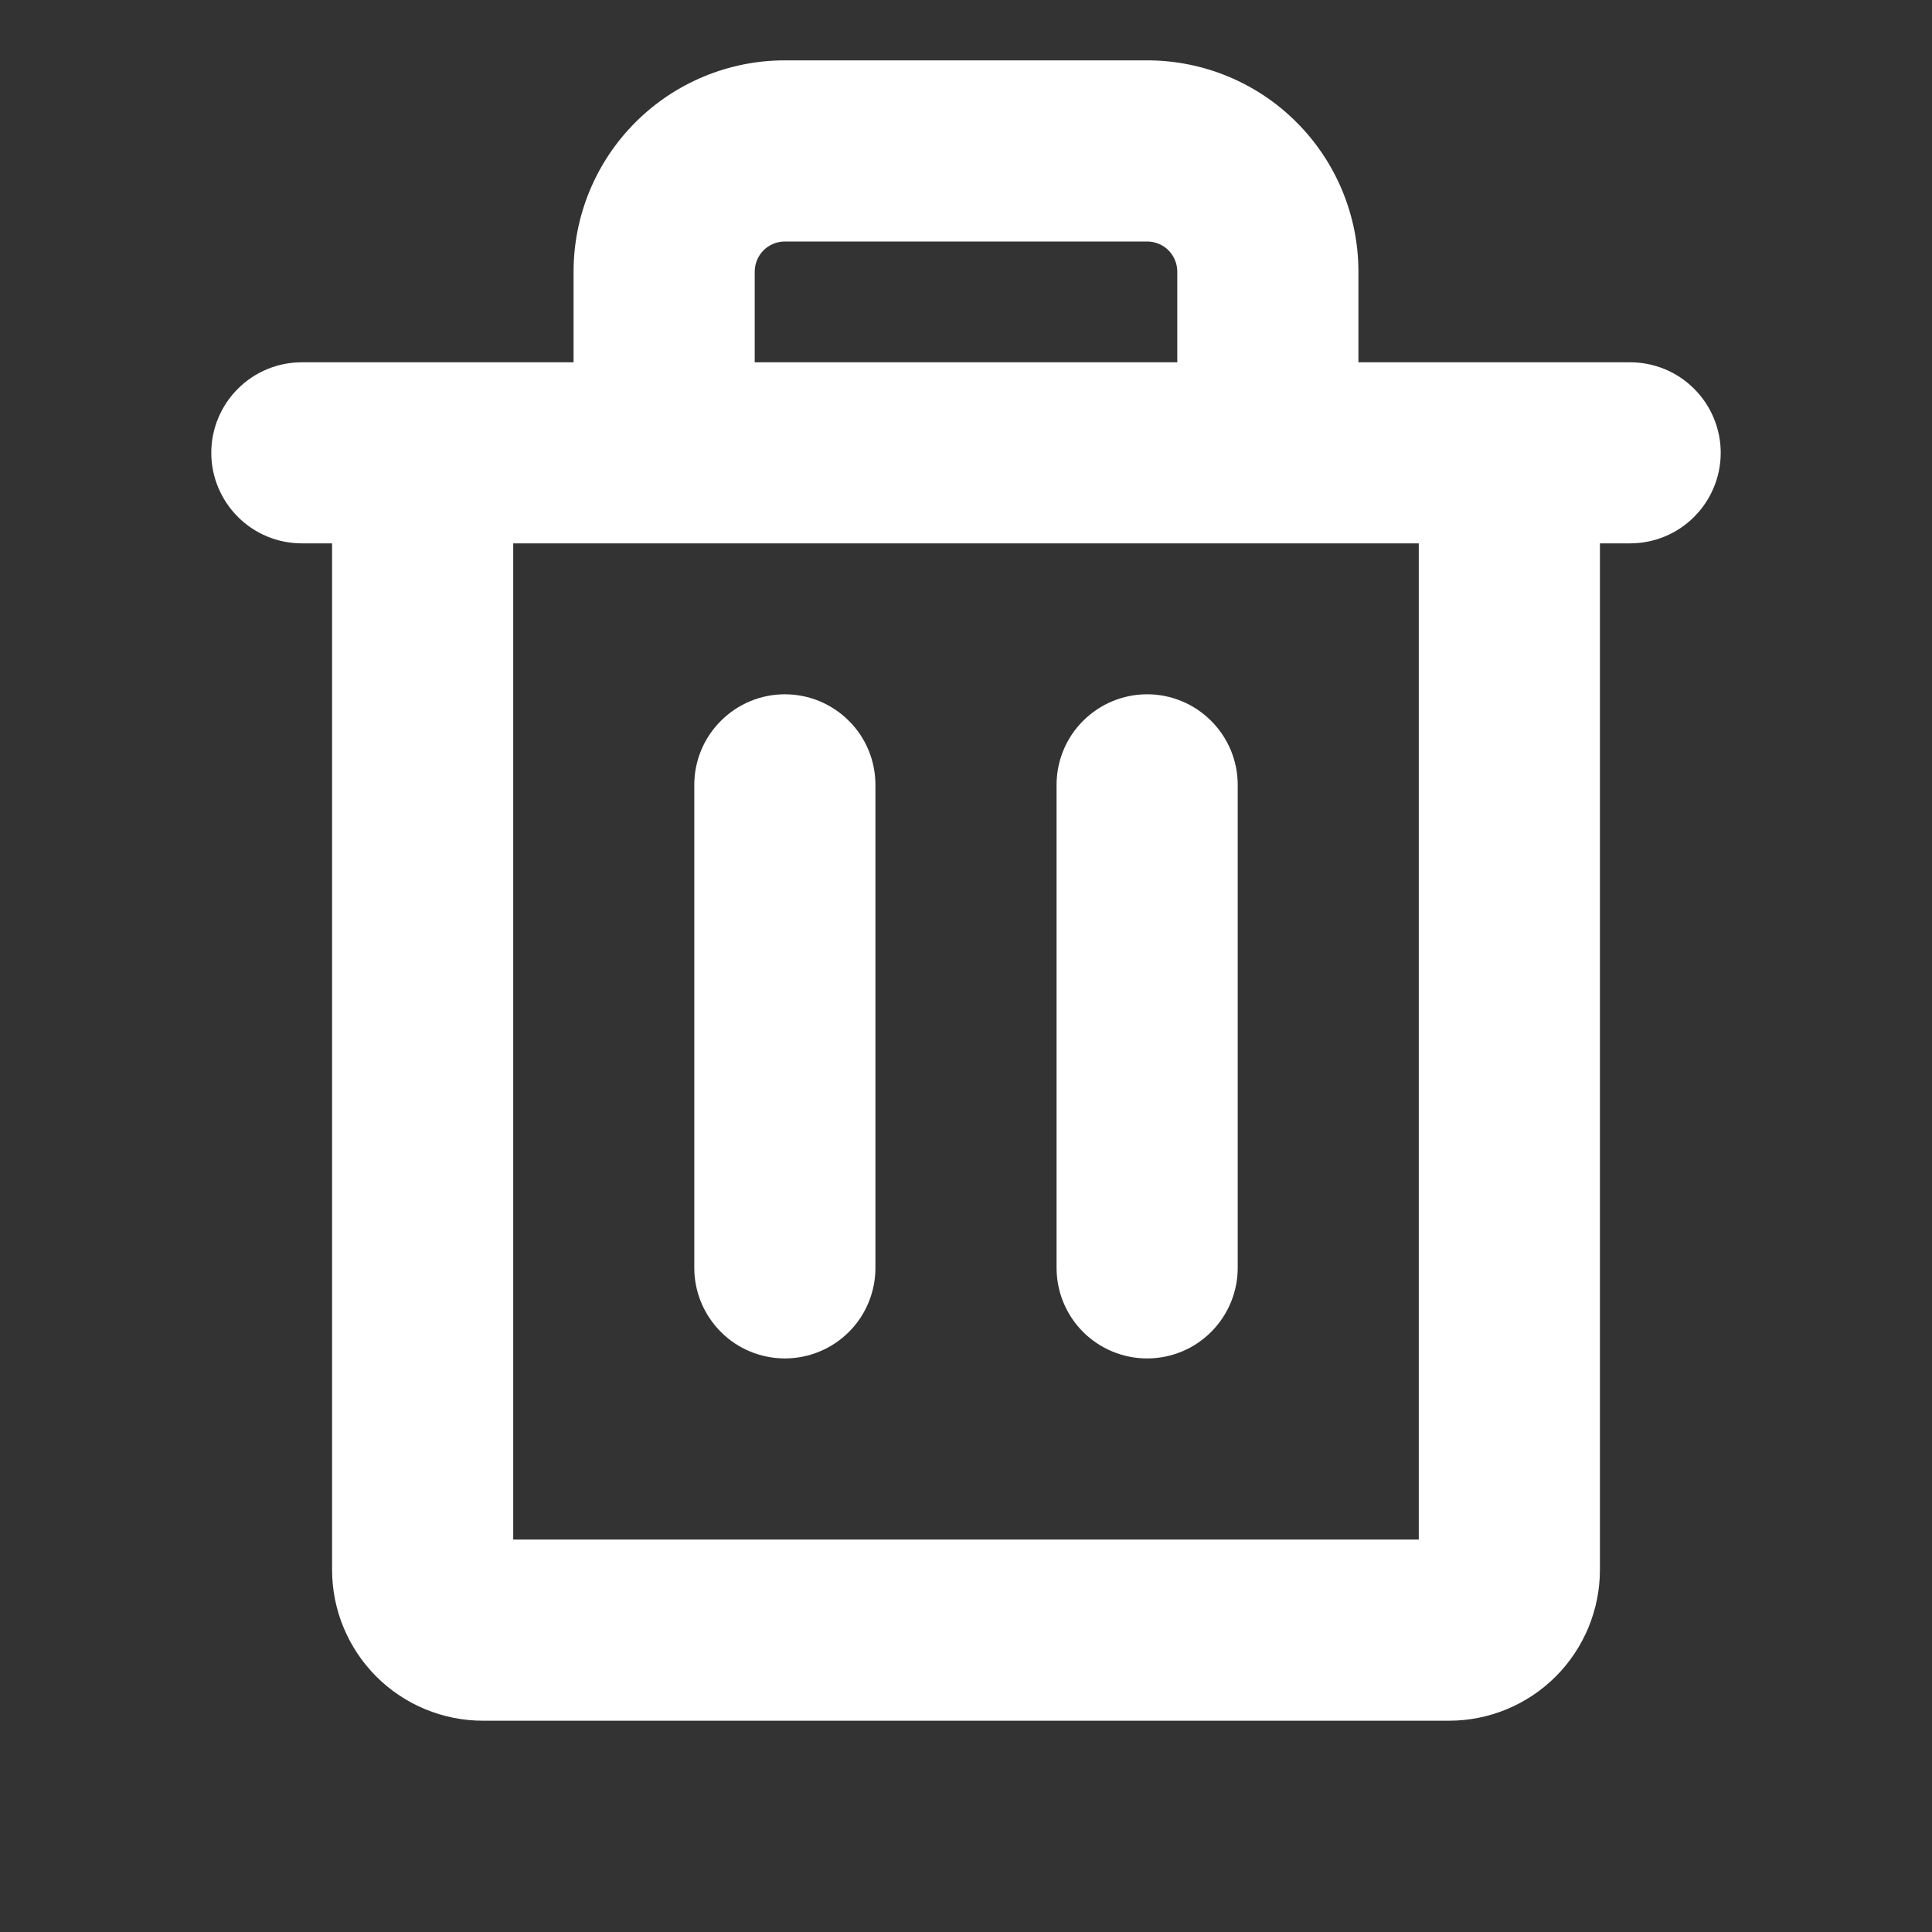 <svg width="25" height="25" viewBox="0 0 25 25" fill="none" xmlns="http://www.w3.org/2000/svg">
<rect x="0" y="0" width="25" height="25" fill="#333333" stroke="none"/>
<path d="M21.094 4.688H17.578V3.516C17.578 2.79 17.29 2.095 16.777 1.582C16.265 1.069 15.569 0.781 14.844 0.781H10.156C9.431 0.781 8.736 1.069 8.223 1.582C7.71 2.095 7.422 2.79 7.422 3.516V4.688H3.906C3.595 4.688 3.297 4.811 3.078 5.031C2.858 5.25 2.734 5.549 2.734 5.859C2.734 6.17 2.858 6.468 3.078 6.688C3.297 6.908 3.595 7.031 3.906 7.031H4.297V20.312C4.297 20.831 4.503 21.327 4.869 21.694C5.235 22.06 5.732 22.266 6.25 22.266H18.75C19.268 22.266 19.765 22.06 20.131 21.694C20.497 21.327 20.703 20.831 20.703 20.312V7.031H21.094C21.405 7.031 21.703 6.908 21.922 6.688C22.142 6.468 22.266 6.17 22.266 5.859C22.266 5.549 22.142 5.25 21.922 5.031C21.703 4.811 21.405 4.688 21.094 4.688ZM9.766 3.516C9.766 3.412 9.807 3.313 9.88 3.239C9.953 3.166 10.053 3.125 10.156 3.125H14.844C14.947 3.125 15.047 3.166 15.12 3.239C15.193 3.313 15.234 3.412 15.234 3.516V4.688H9.766V3.516ZM18.359 19.922H6.641V7.031H18.359V19.922ZM11.328 10.156V16.406C11.328 16.717 11.205 17.015 10.985 17.235C10.765 17.455 10.467 17.578 10.156 17.578C9.845 17.578 9.547 17.455 9.328 17.235C9.108 17.015 8.984 16.717 8.984 16.406V10.156C8.984 9.845 9.108 9.547 9.328 9.328C9.547 9.108 9.845 8.984 10.156 8.984C10.467 8.984 10.765 9.108 10.985 9.328C11.205 9.547 11.328 9.845 11.328 10.156ZM16.016 10.156V16.406C16.016 16.717 15.892 17.015 15.672 17.235C15.453 17.455 15.155 17.578 14.844 17.578C14.533 17.578 14.235 17.455 14.015 17.235C13.795 17.015 13.672 16.717 13.672 16.406V10.156C13.672 9.845 13.795 9.547 14.015 9.328C14.235 9.108 14.533 8.984 14.844 8.984C15.155 8.984 15.453 9.108 15.672 9.328C15.892 9.547 16.016 9.845 16.016 10.156Z" fill="white"/>
</svg>
